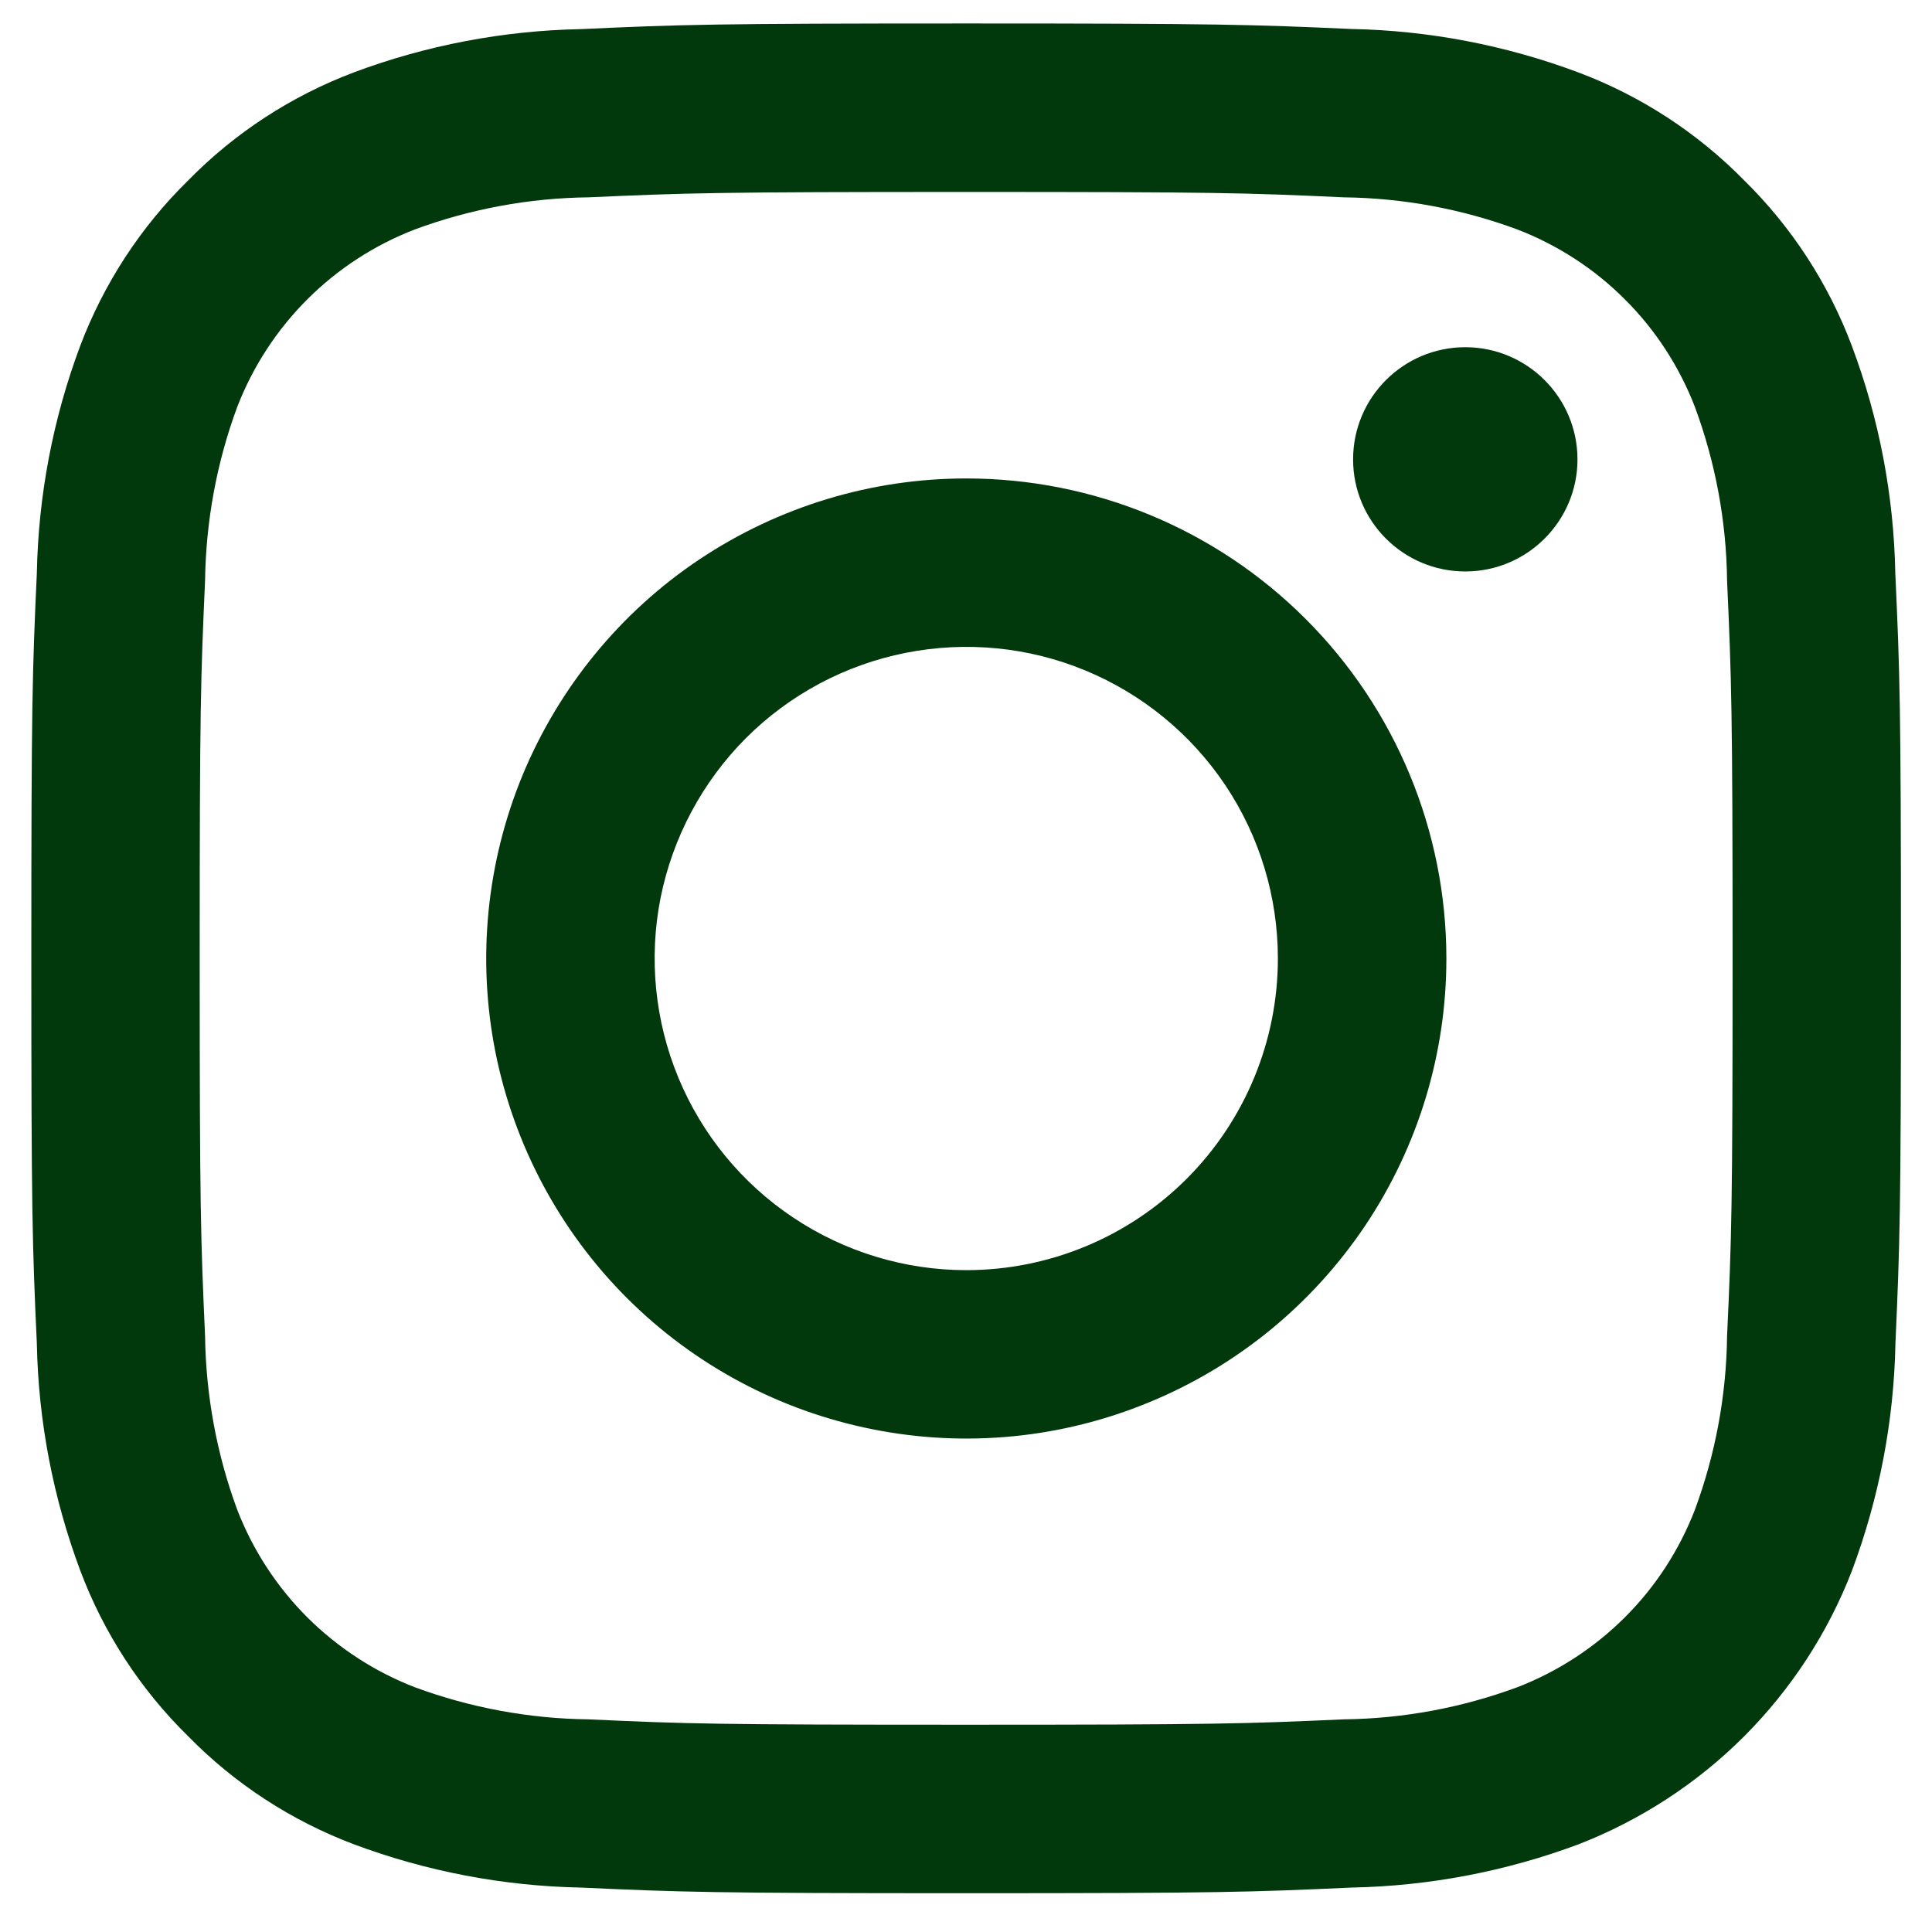 <svg width="14" height="14" viewBox="0 0 14 14" fill="none" xmlns="http://www.w3.org/2000/svg">
<path d="M7.001 1.391C8.809 1.391 9.024 1.397 9.738 1.43C10.168 1.435 10.593 1.514 10.996 1.663C11.288 1.776 11.554 1.948 11.775 2.17C11.997 2.391 12.169 2.657 12.282 2.949C12.431 3.352 12.51 3.777 12.515 4.207C12.547 4.922 12.555 5.136 12.555 6.944C12.555 8.753 12.548 8.967 12.515 9.682C12.51 10.111 12.431 10.537 12.282 10.94C12.169 11.232 11.997 11.498 11.775 11.719C11.554 11.94 11.288 12.113 10.996 12.226C10.593 12.375 10.168 12.454 9.738 12.459C9.024 12.491 8.81 12.498 7.001 12.498C5.192 12.498 4.978 12.492 4.263 12.459C3.834 12.454 3.408 12.375 3.005 12.226C2.713 12.113 2.448 11.94 2.226 11.719C2.005 11.498 1.832 11.232 1.719 10.94C1.57 10.537 1.492 10.111 1.486 9.682C1.454 8.967 1.447 8.753 1.447 6.944C1.447 5.136 1.454 4.922 1.486 4.207C1.492 3.777 1.57 3.352 1.719 2.949C1.832 2.657 2.005 2.391 2.226 2.17C2.448 1.948 2.713 1.776 3.005 1.663C3.408 1.514 3.834 1.435 4.263 1.43C4.978 1.398 5.192 1.391 7.001 1.391ZM7.001 0.17C5.162 0.17 4.93 0.178 4.208 0.211C3.646 0.222 3.089 0.328 2.563 0.525C2.111 0.696 1.702 0.962 1.364 1.307C1.019 1.645 0.752 2.055 0.581 2.507C0.384 3.033 0.278 3.59 0.267 4.152C0.234 4.874 0.227 5.105 0.227 6.944C0.227 8.783 0.234 9.014 0.267 9.737C0.278 10.299 0.385 10.855 0.582 11.382C0.752 11.834 1.019 12.244 1.364 12.582C1.702 12.927 2.111 13.193 2.563 13.364C3.09 13.561 3.646 13.667 4.208 13.678C4.931 13.711 5.162 13.719 7.001 13.719C8.841 13.719 9.072 13.711 9.794 13.678C10.357 13.667 10.913 13.561 11.44 13.364C11.889 13.189 12.298 12.923 12.639 12.582C12.98 12.24 13.246 11.832 13.42 11.382C13.617 10.855 13.724 10.299 13.735 9.736C13.767 9.014 13.775 8.783 13.775 6.944C13.775 5.105 13.767 4.874 13.734 4.151C13.723 3.589 13.617 3.033 13.419 2.506C13.249 2.054 12.983 1.645 12.638 1.306C12.3 0.962 11.89 0.695 11.438 0.525C10.912 0.328 10.355 0.221 9.793 0.21C9.071 0.178 8.839 0.17 7.001 0.17Z" fill="#01390C"/>
<path d="M7.002 3.467C6.314 3.467 5.642 3.671 5.069 4.053C4.497 4.435 4.052 4.979 3.788 5.614C3.525 6.25 3.456 6.949 3.59 7.624C3.725 8.299 4.056 8.919 4.542 9.405C5.029 9.892 5.649 10.223 6.323 10.357C6.998 10.492 7.698 10.423 8.333 10.159C8.969 9.896 9.512 9.45 9.895 8.878C10.277 8.306 10.481 7.634 10.481 6.946C10.481 6.023 10.114 5.138 9.462 4.486C8.81 3.833 7.925 3.467 7.002 3.467ZM7.002 9.204C6.556 9.204 6.119 9.071 5.748 8.823C5.376 8.575 5.087 8.222 4.916 7.81C4.745 7.397 4.7 6.943 4.787 6.505C4.875 6.067 5.09 5.665 5.405 5.349C5.721 5.033 6.124 4.818 6.562 4.731C7 4.644 7.454 4.688 7.866 4.859C8.279 5.03 8.632 5.32 8.88 5.691C9.128 6.062 9.26 6.499 9.26 6.946C9.26 7.544 9.022 8.119 8.599 8.542C8.175 8.966 7.601 9.204 7.002 9.204Z" fill="#01390C"/>
<path d="M10.618 4.141C11.066 4.141 11.431 3.777 11.431 3.329C11.431 2.88 11.066 2.516 10.618 2.516C10.169 2.516 9.805 2.88 9.805 3.329C9.805 3.777 10.169 4.141 10.618 4.141Z" fill="#01390C"/>
</svg>
